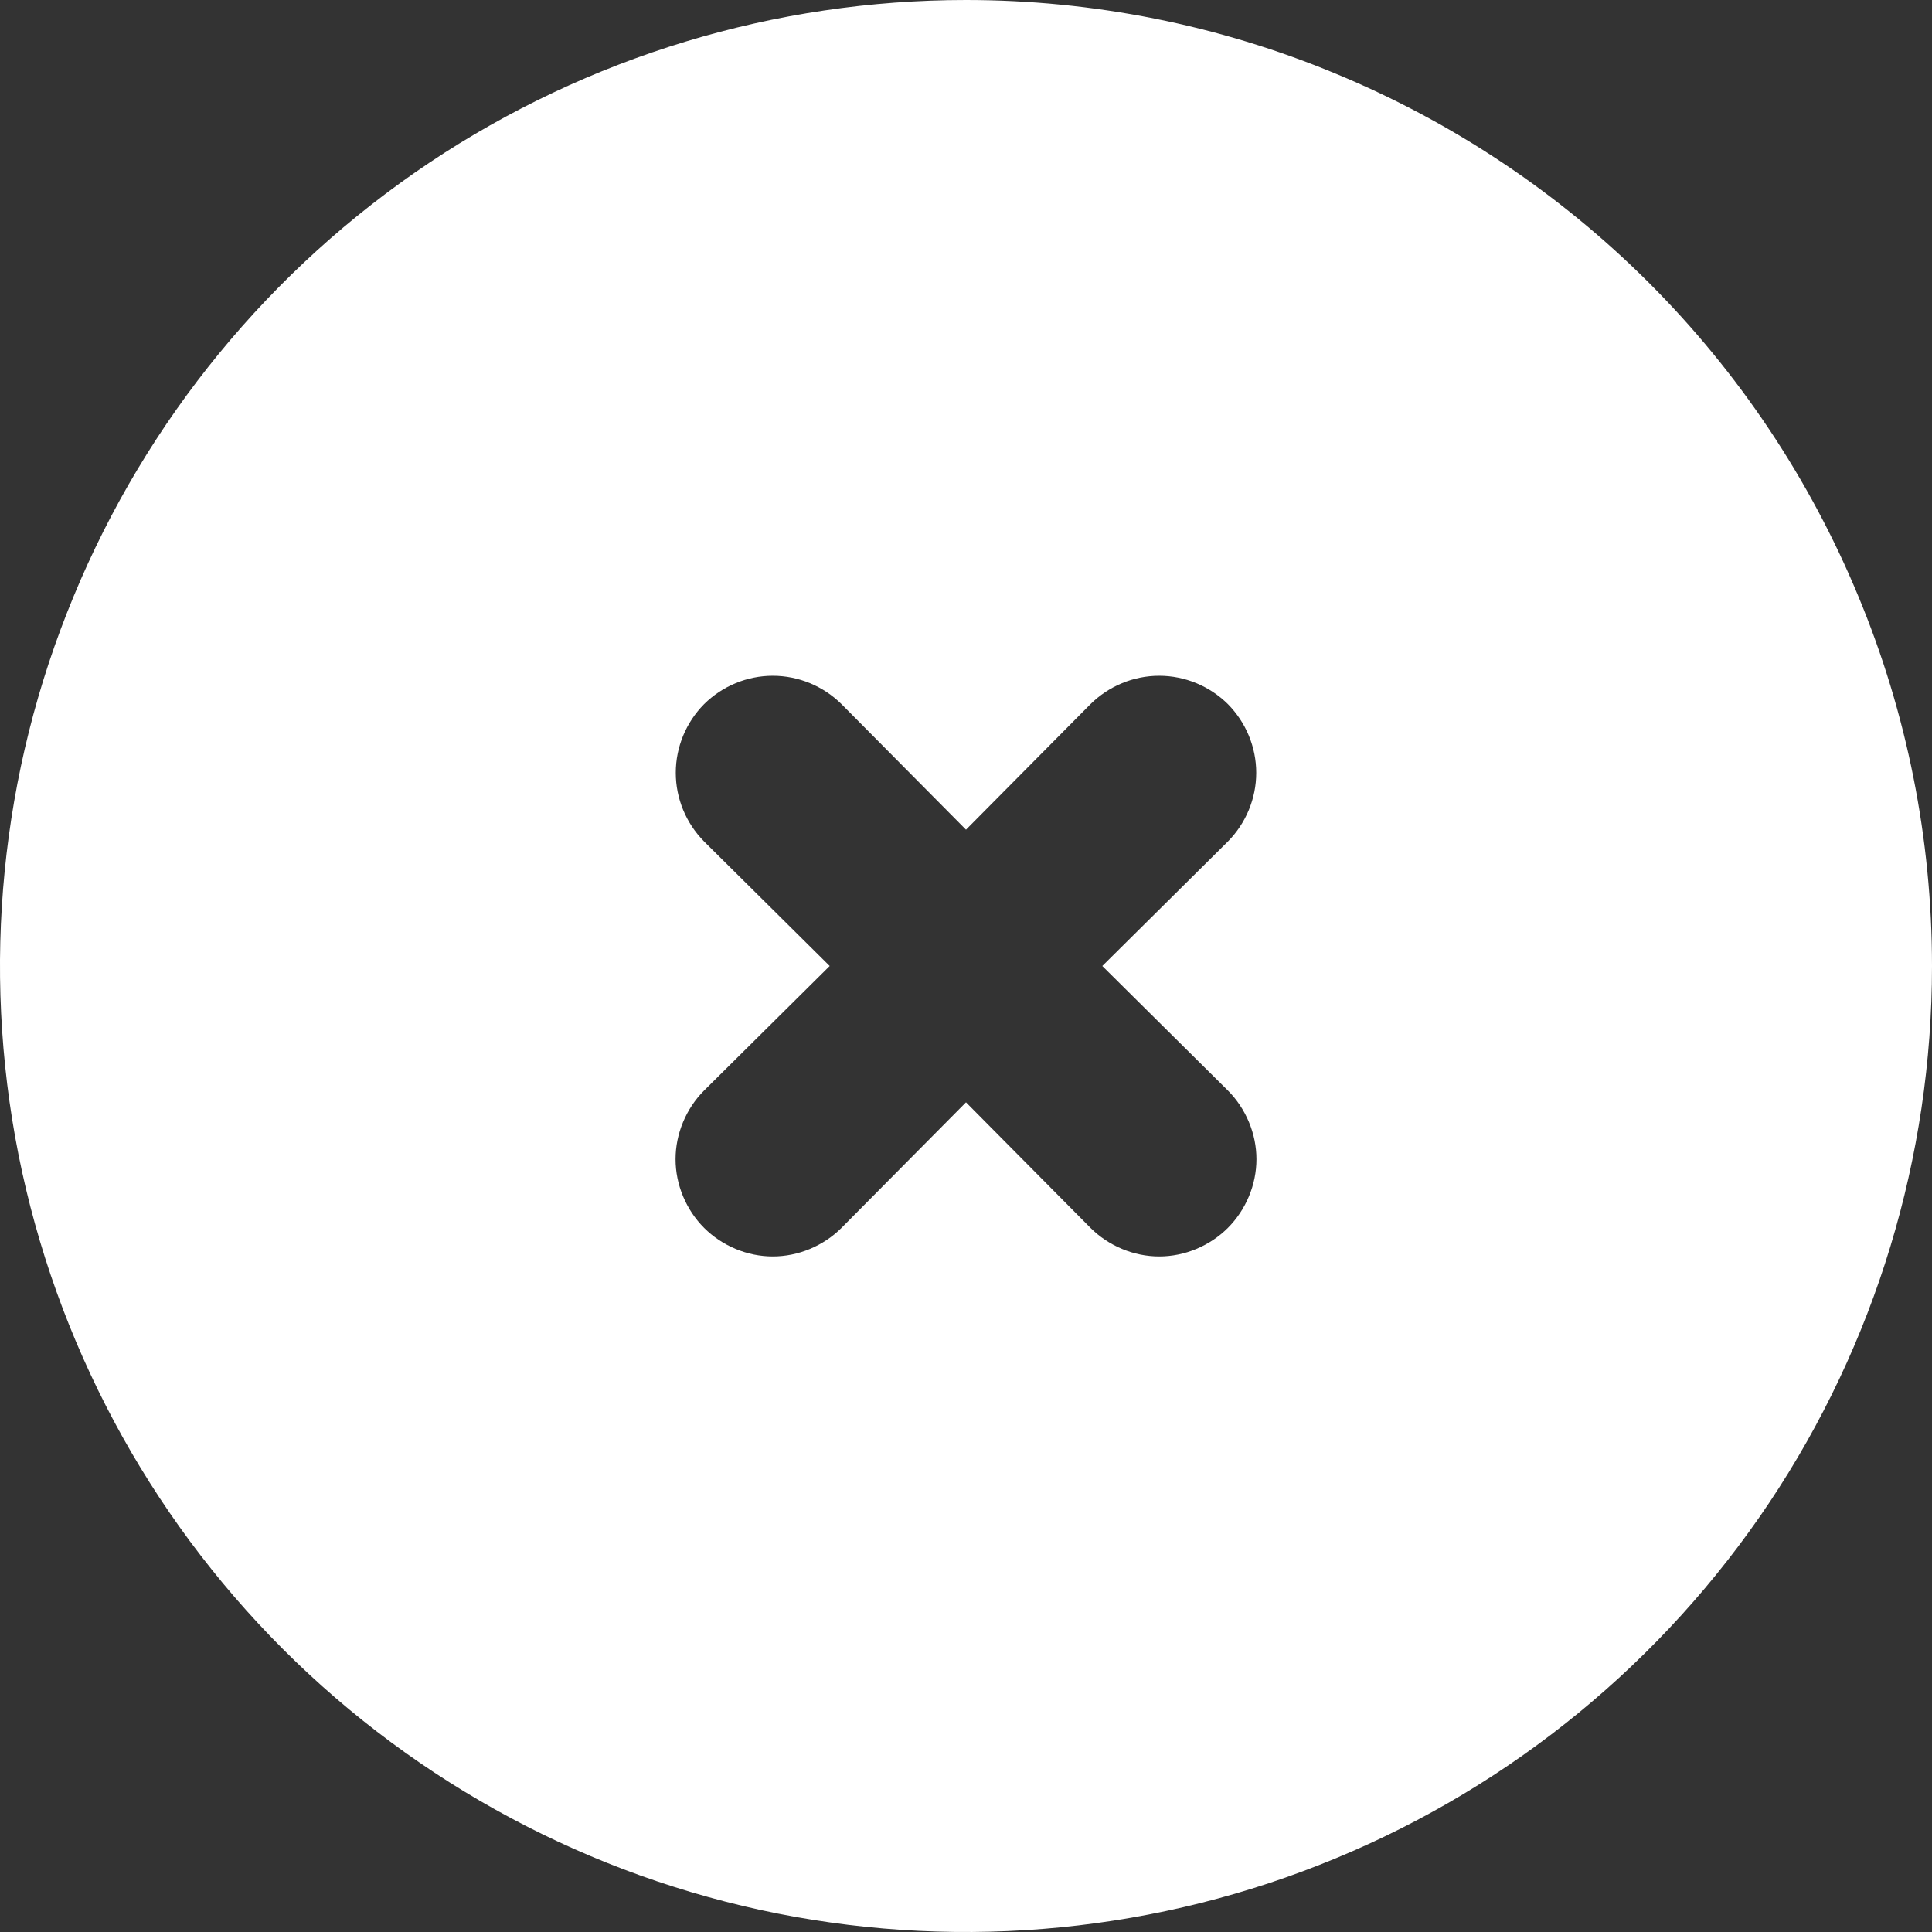 <svg width="9" height="9" viewBox="0 0 9 9" fill="none" xmlns="http://www.w3.org/2000/svg">
<rect x="0" y="0" width="9" height="9" fill="#333333" stroke="none"/>
<path d="M4.5 0C3.61 0 2.74 0.264 2 0.758C1.26 1.253 0.683 1.956 0.343 2.778C0.002 3.6 -0.087 4.505 0.086 5.378C0.26 6.251 0.689 7.053 1.318 7.682C1.947 8.311 2.749 8.74 3.622 8.914C4.495 9.087 5.4 8.998 6.222 8.657C7.044 8.317 7.747 7.74 8.242 7C8.736 6.26 9 5.39 9 4.5C9 3.909 8.884 3.324 8.657 2.778C8.431 2.232 8.1 1.736 7.682 1.318C7.264 0.9 6.768 0.569 6.222 0.343C5.676 0.116 5.091 0 4.5 0V0ZM5.72 5.08C5.762 5.122 5.795 5.172 5.818 5.227C5.841 5.282 5.853 5.341 5.853 5.4C5.853 5.459 5.841 5.518 5.818 5.573C5.795 5.628 5.762 5.678 5.72 5.72C5.678 5.762 5.628 5.795 5.573 5.818C5.518 5.841 5.459 5.853 5.4 5.853C5.341 5.853 5.282 5.841 5.227 5.818C5.172 5.795 5.122 5.762 5.08 5.72L4.5 5.135L3.92 5.72C3.878 5.762 3.828 5.795 3.773 5.818C3.718 5.841 3.659 5.853 3.6 5.853C3.541 5.853 3.482 5.841 3.427 5.818C3.372 5.795 3.322 5.762 3.28 5.72C3.238 5.678 3.205 5.628 3.182 5.573C3.159 5.518 3.147 5.459 3.147 5.4C3.147 5.341 3.159 5.282 3.182 5.227C3.205 5.172 3.238 5.122 3.28 5.08L3.865 4.5L3.28 3.92C3.196 3.835 3.148 3.72 3.148 3.6C3.148 3.48 3.196 3.365 3.28 3.28C3.365 3.196 3.48 3.148 3.6 3.148C3.72 3.148 3.835 3.196 3.92 3.28L4.5 3.865L5.08 3.28C5.165 3.196 5.28 3.148 5.4 3.148C5.52 3.148 5.635 3.196 5.72 3.28C5.804 3.365 5.852 3.48 5.852 3.6C5.852 3.72 5.804 3.835 5.72 3.92L5.135 4.5L5.72 5.08Z" fill="white"/>
</svg>
